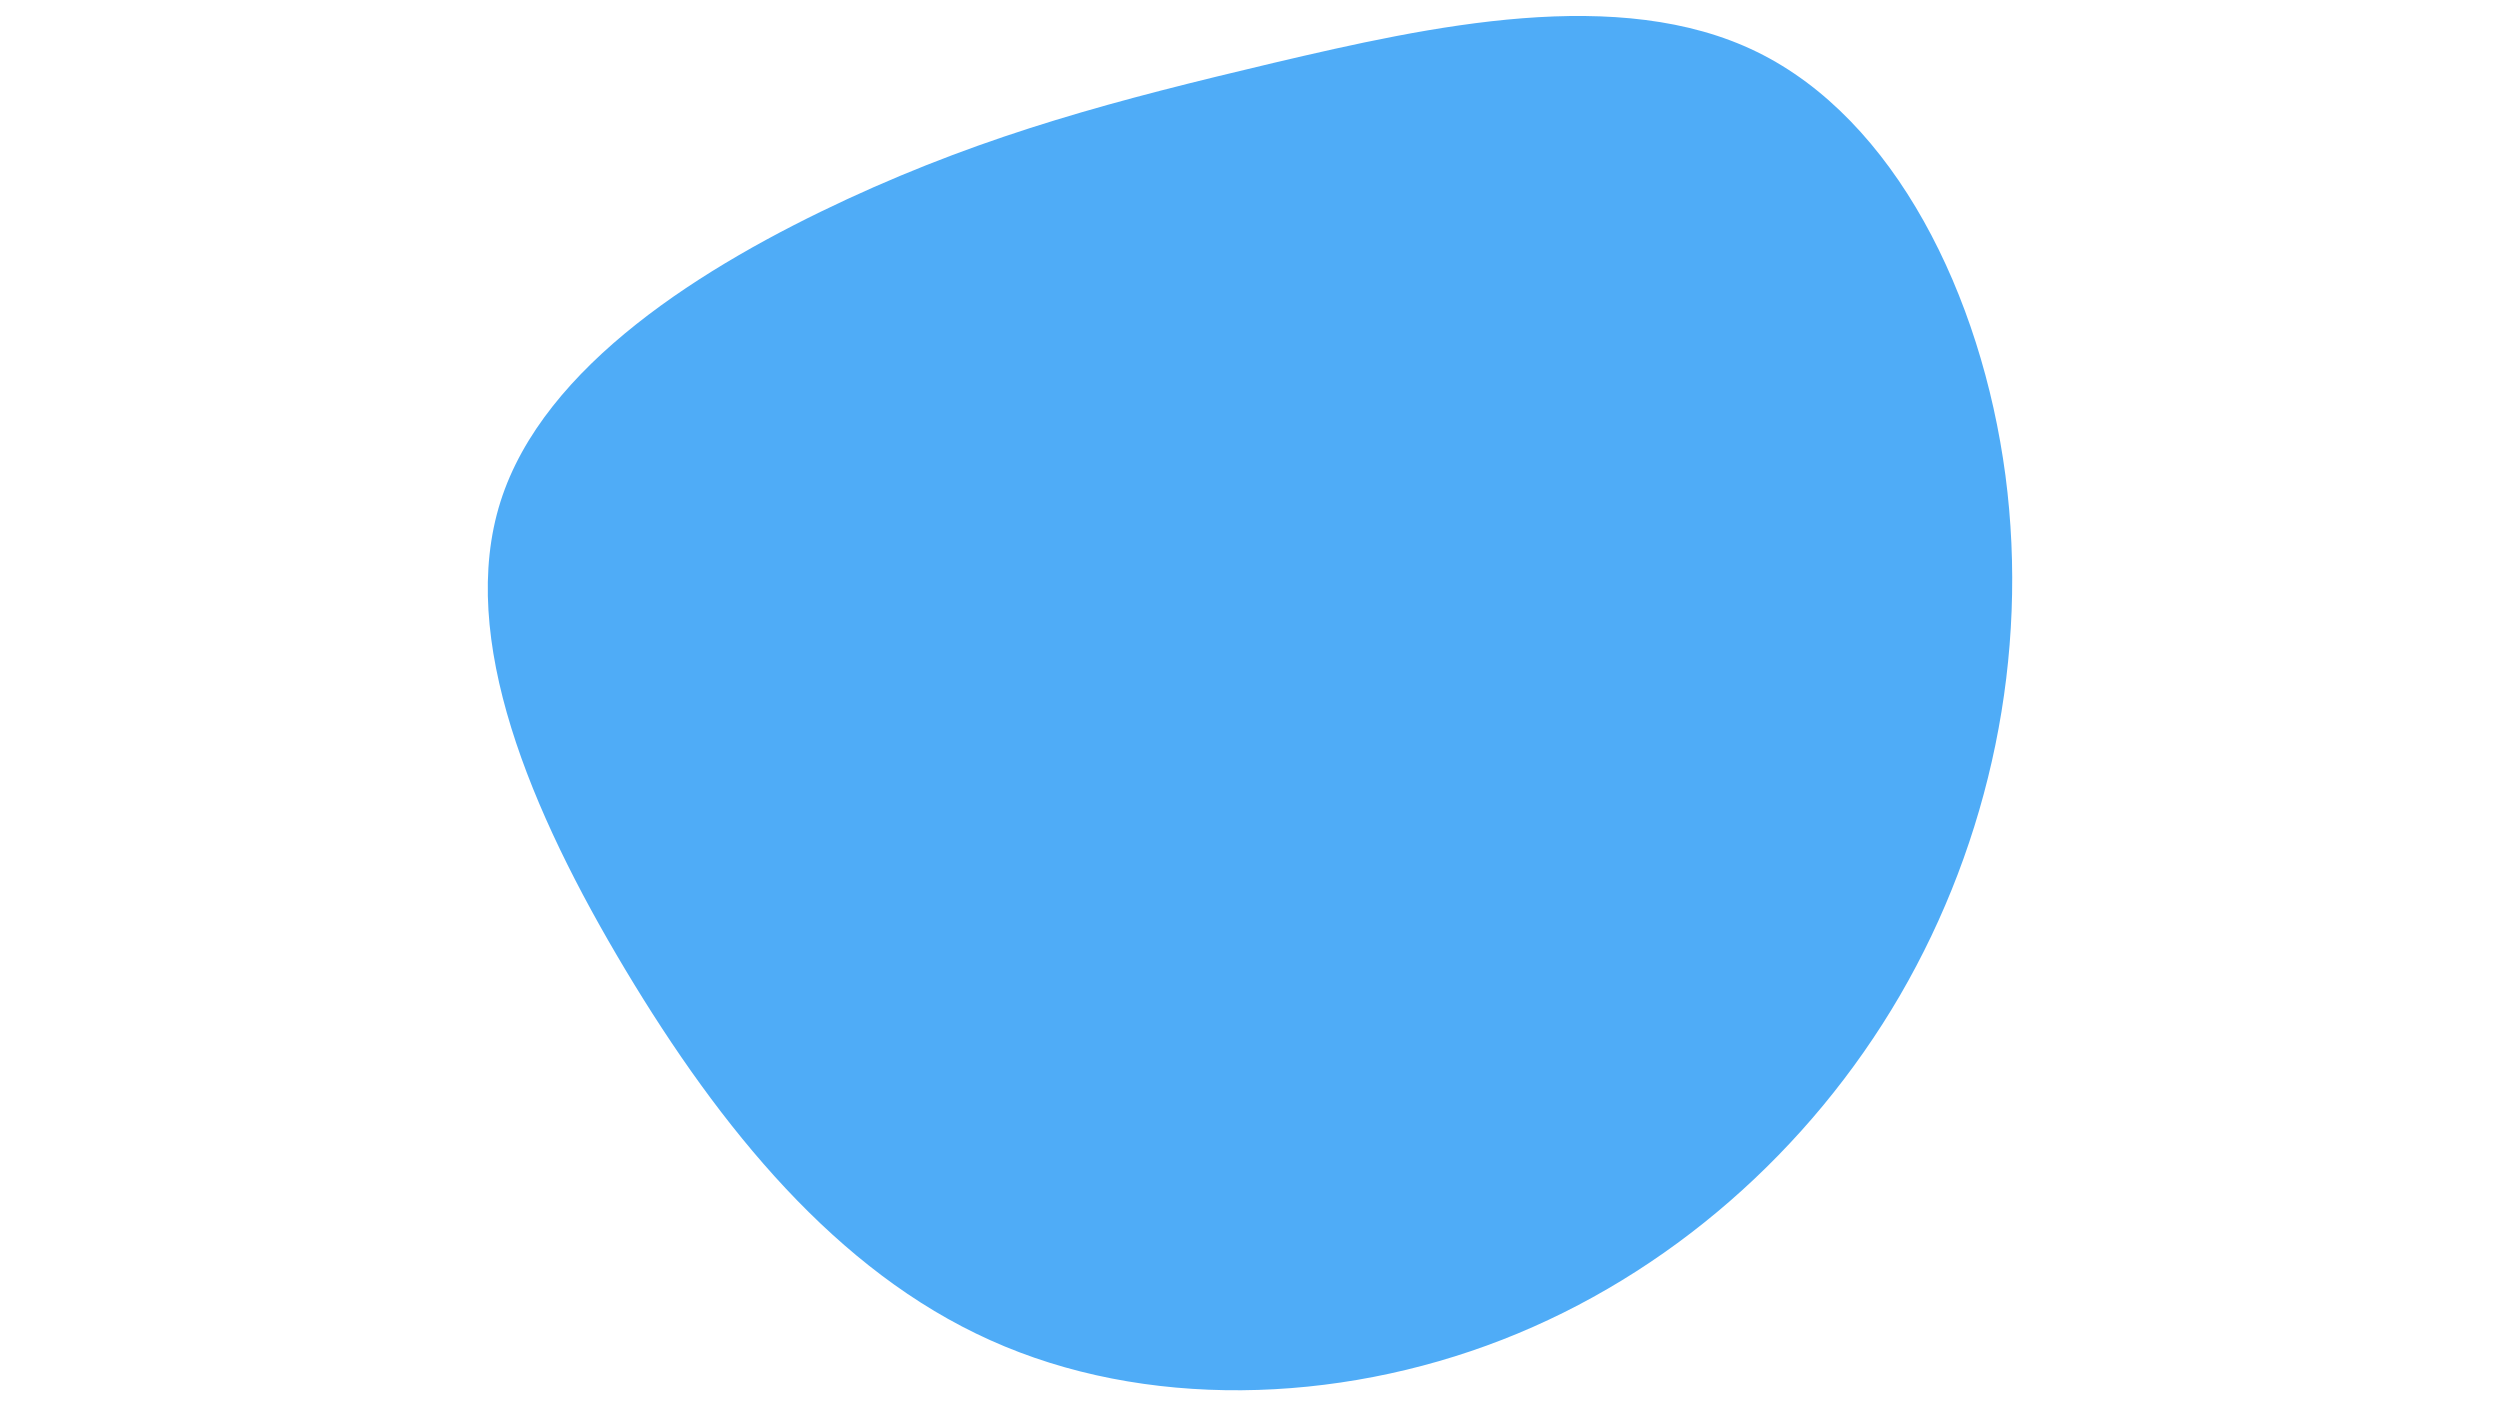 <svg id="visual" viewBox="0 0 960 540" width="960" height="540" xmlns="http://www.w3.org/2000/svg" xmlns:xlink="http://www.w3.org/1999/xlink" version="1.1"><g transform="translate(477.185 236.745)"><path d="M197.5 -216.8C250.3 -191 283.7 -123.5 292.9 -54.2C302 15.1 287 86 252.4 145.5C217.8 204.9 163.6 252.8 99.7 277.7C35.8 302.6 -37.9 304.5 -96.9 277.9C-156 251.4 -200.6 196.4 -237 135.7C-273.4 74.9 -301.6 8.4 -285 -44.1C-268.4 -96.5 -206.8 -134.8 -151.8 -160.3C-96.8 -185.7 -48.4 -198.3 11.9 -212.6C72.3 -226.8 144.6 -242.7 197.5 -216.8" fill="#4FACF7"></path></g></svg>